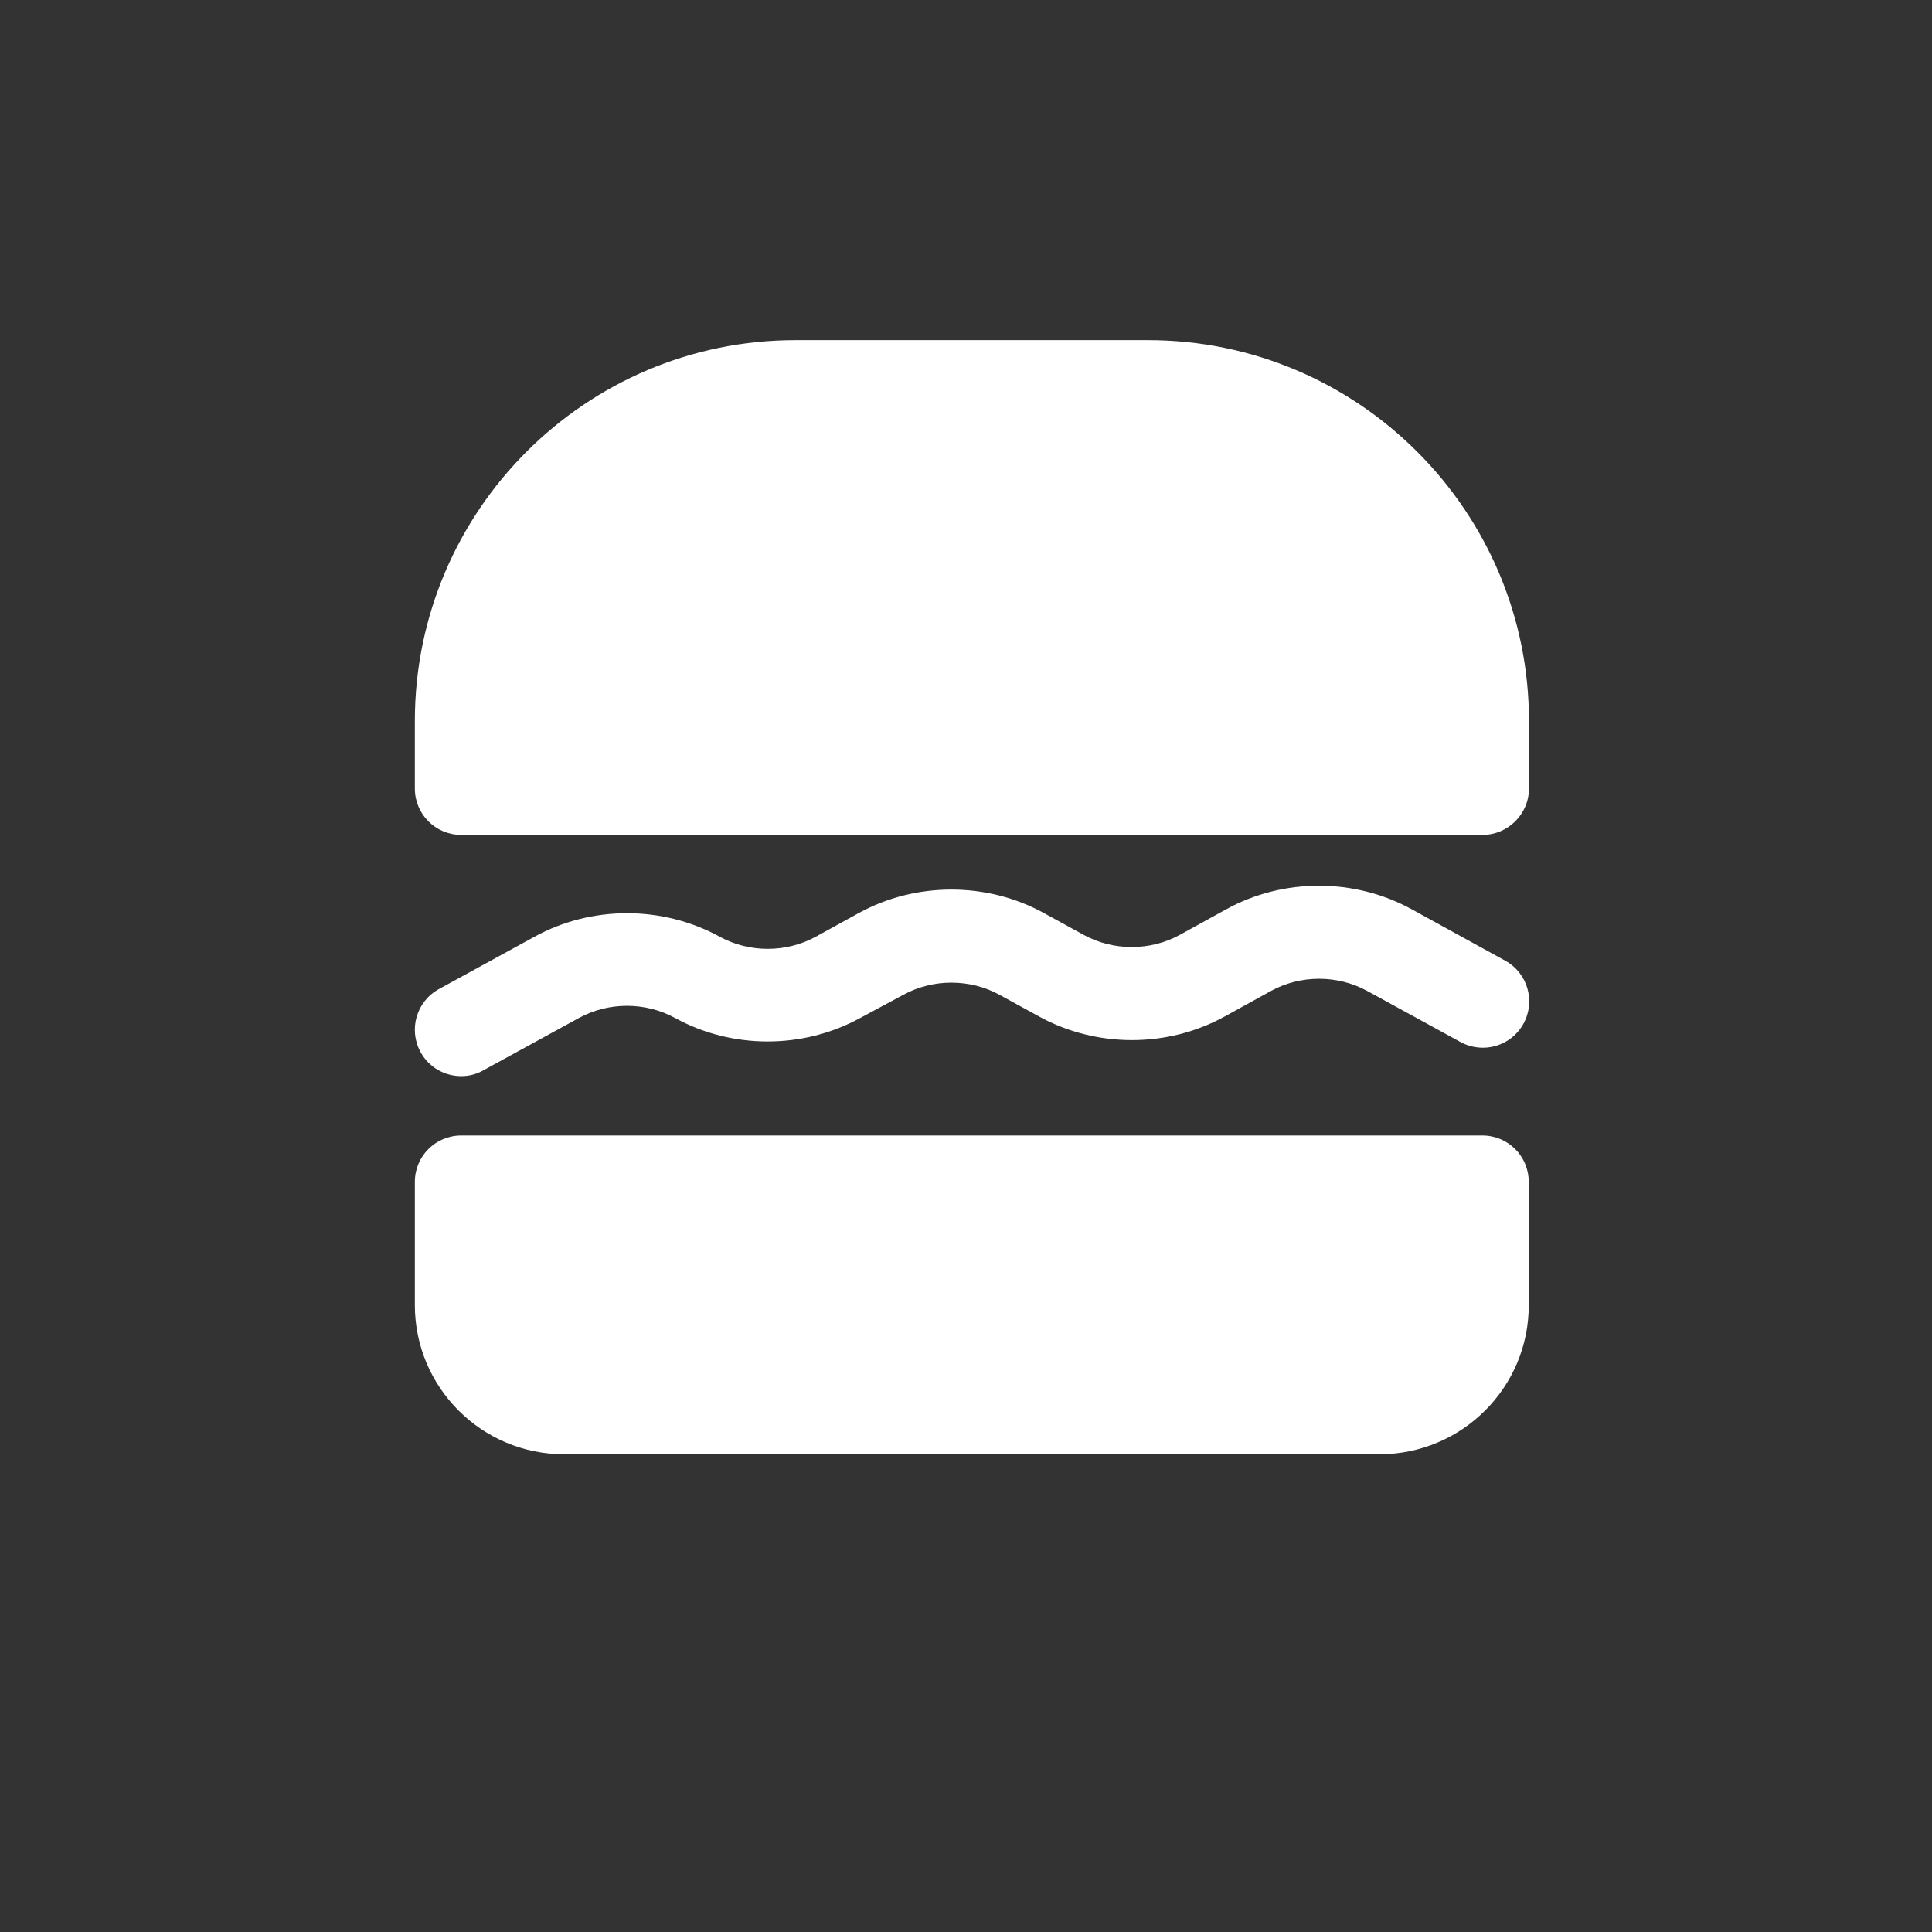 <svg xmlns="http://www.w3.org/2000/svg" xmlns:xlink="http://www.w3.org/1999/xlink" version="1.1" enable-background="new 0 0 512 512" width="512" height="512" style=""><rect width="100%" height="100%" fill="#333333" stroke="none"/><rect id="backgroundrect" width="100%" height="100%" x="0" y="0" fill="none" stroke="none"/>
  
<g class="currentLayer" style=""><title>Layer 1</title><g class=""><g id="svg_1" class="" fill="#ffffff" fill-opacity="1">
    <g id="svg_2" fill="#ffffff" fill-opacity="1">
      <g id="svg_3" fill="#ffffff" fill-opacity="1">
        <g id="svg_4" fill="#ffffff" fill-opacity="1">
          <path d="m392.897,221.259 h-270.665 c-6.809,0 -12.292,-5.483 -12.292,-12.292 v-17.896 c-1.0703427003550531e-15,-55.675 45.251,-100.927 100.867,-100.927 h93.455 c55.615,0 100.927,45.251 100.927,100.927 v17.896 c0,6.749 -5.543,12.292 -12.292,12.292 zm-258.373,-24.644 h246.02 v-5.604 c0,-42.058 -34.225,-76.283 -76.283,-76.283 h-93.455 c-42.058,0 -76.283,34.225 -76.283,76.283 v5.604 z" id="svg_5" fill="#ffffff" fill-opacity="1"/>
        </g>
        <g id="svg_6" fill="#ffffff" fill-opacity="1">
          <path d="M365.602,385.393 H149.468 c-21.812,0 -39.527,-17.715 -39.527,-39.527 v-32.658 c0,-6.809 5.483,-12.292 12.292,-12.292 h270.604 c6.809,0 12.292,5.483 12.292,12.292 v32.658 C405.189,367.678 387.414,385.393 365.602,385.393 zM134.525,325.5 v20.366 c0,8.255 6.688,14.943 14.943,14.943 h216.134 c8.255,0 14.943,-6.688 14.943,-14.943 v-20.366 H134.525 z" id="svg_7" fill="#ffffff" fill-opacity="1"/>
        </g>
        <g id="svg_8" fill="#ffffff" fill-opacity="1">
          <path d="m122.233,285.189 c-4.338,0 -8.556,-2.29 -10.786,-6.387 c-3.254,-5.965 -1.085,-13.437 4.881,-16.691 l25.307,-13.859 c15.124,-8.315 33.923,-8.315 49.108,0 c7.833,4.278 17.594,4.278 25.428,0 l11.388,-6.267 c15.124,-8.315 33.984,-8.315 49.108,0 l10.545,5.784 c7.833,4.278 17.594,4.278 25.428,0 l12.352,-6.809 c15.124,-8.315 33.923,-8.315 49.108,0 l24.765,13.618 c5.965,3.254 8.134,10.725 4.881,16.691 c-3.254,5.965 -10.725,8.134 -16.691,4.881 l-24.765,-13.557 c-7.833,-4.278 -17.594,-4.278 -25.428,0 l-12.352,6.809 c-15.124,8.315 -33.923,8.315 -49.108,0 l-10.545,-5.784 c-7.833,-4.278 -17.594,-4.278 -25.428,0 l-11.448,6.146 c-15.124,8.315 -33.984,8.315 -49.108,0 c-7.833,-4.278 -17.594,-4.278 -25.428,0 l-25.307,13.859 c-1.868,1.085 -3.917,1.567 -5.905,1.567 z" id="svg_9" fill="#ffffff" fill-opacity="1"/>
        </g>
      </g>
    </g>
  </g><rect fill="#ffffff" stroke-dashoffset="" fill-rule="nonzero" id="svg_10" x="129" y="148" width="257" height="54" style="color: rgb(0, 0, 0);" class=""/><rect fill="#ffffff" stroke-dashoffset="" fill-rule="nonzero" id="svg_12" x="143" y="132" width="232" height="31" style="color: rgb(0, 0, 0);" class=""/><rect fill="#ffffff" stroke-dashoffset="" fill-rule="nonzero" id="svg_14" x="158" y="121" width="204" height="26" style="color: rgb(0, 0, 0);" class=""/><rect fill="#ffffff" stroke-dashoffset="" fill-rule="nonzero" id="svg_16" x="177" y="118" width="159" height="33" style="color: rgb(0, 0, 0);" class=""/><rect fill="#ffffff" stroke-dashoffset="" fill-rule="nonzero" id="svg_18" x="184" y="111" width="145" height="28" style="color: rgb(0, 0, 0);" class=""/><rect fill="#ffffff" stroke-dashoffset="" fill-rule="nonzero" id="svg_20" x="125" y="319" width="263" height="49" style="color: rgb(0, 0, 0);" class=""/></g></g></svg>